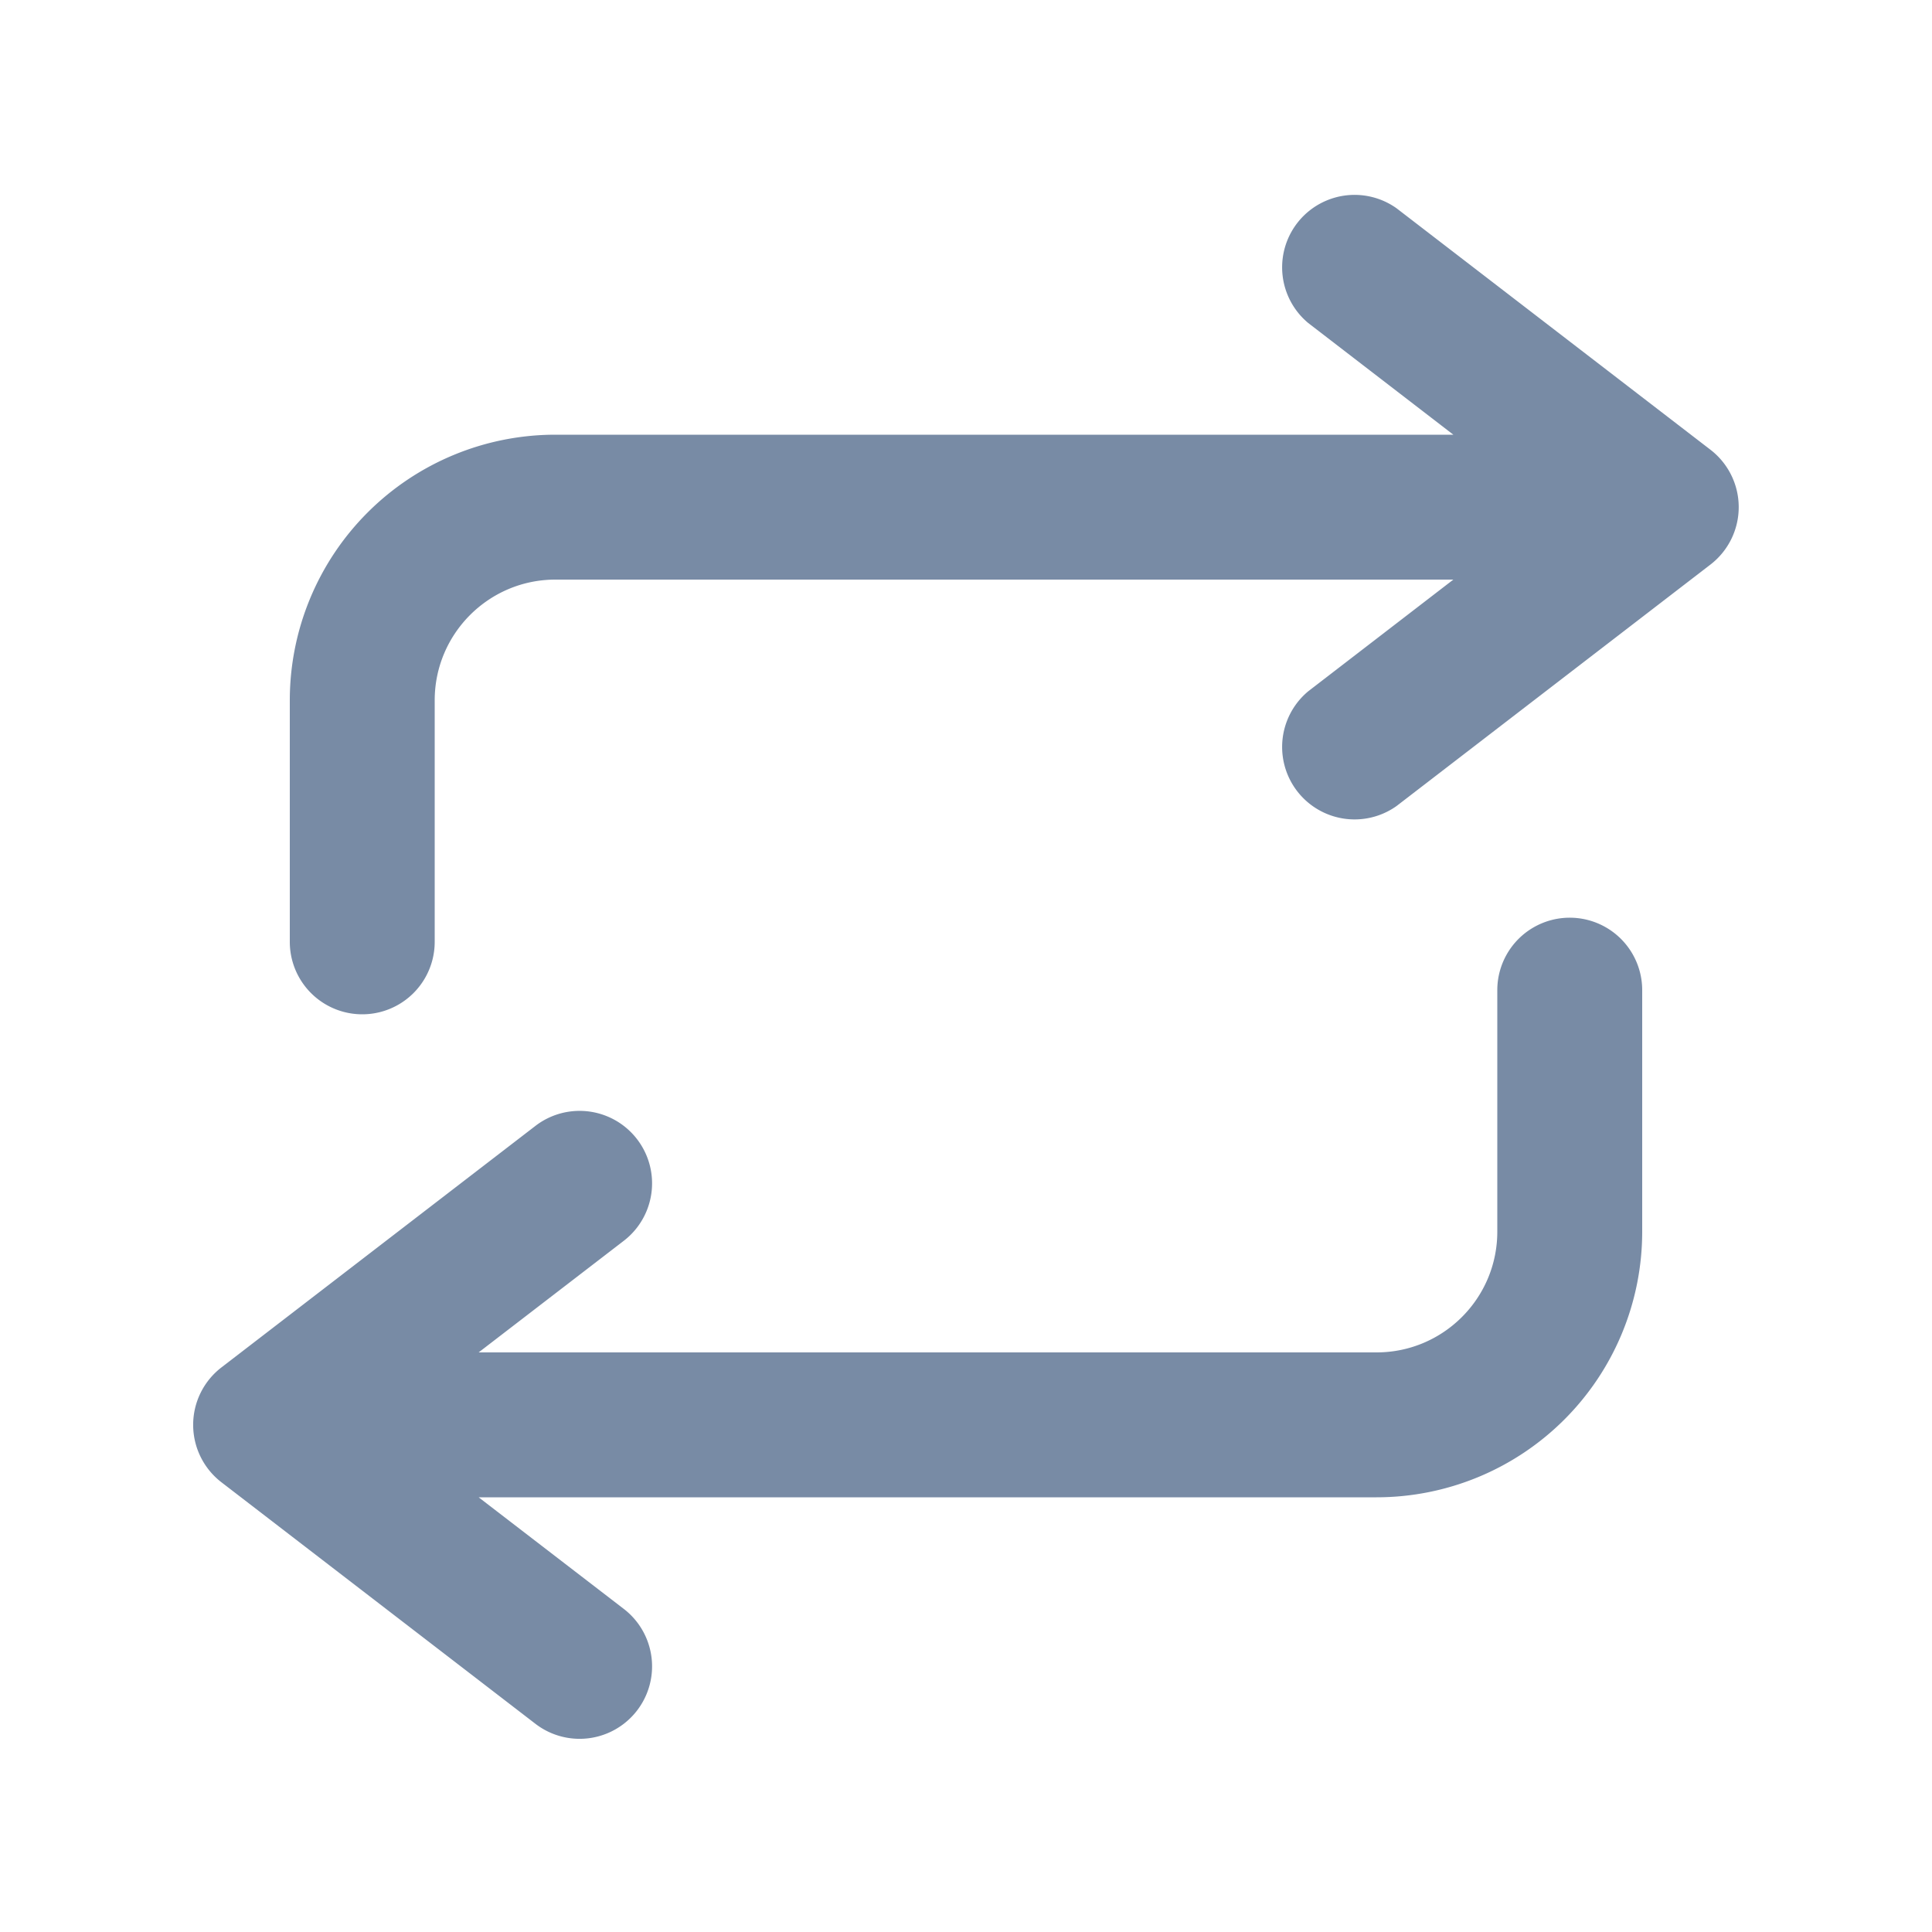 <svg xmlns="http://www.w3.org/2000/svg" width="20" height="20" fill="none"><path fill="#788BA5" d="M14.457 2.156a.75.75 0 0 0-.914 1.188L15.045 4.5H5.75A2.75 2.75 0 0 0 3 7.25v2.5a.75.75 0 1 0 1.5 0v-2.5C4.5 6.56 5.06 6 5.75 6h9.295l-1.502 1.156a.75.75 0 0 0 .914 1.188l3.25-2.5a.75.75 0 0 0 0-1.188zM5.543 17.845a.75.75 0 0 0 .914-1.19L4.955 15.5h9.295A2.75 2.75 0 0 0 17 12.75v-2.5a.75.75 0 0 0-1.5 0v2.5c0 .69-.56 1.25-1.25 1.25H4.955l1.502-1.155a.75.75 0 0 0-.914-1.19l-3.25 2.5a.75.75 0 0 0 0 1.19z"/></svg>
